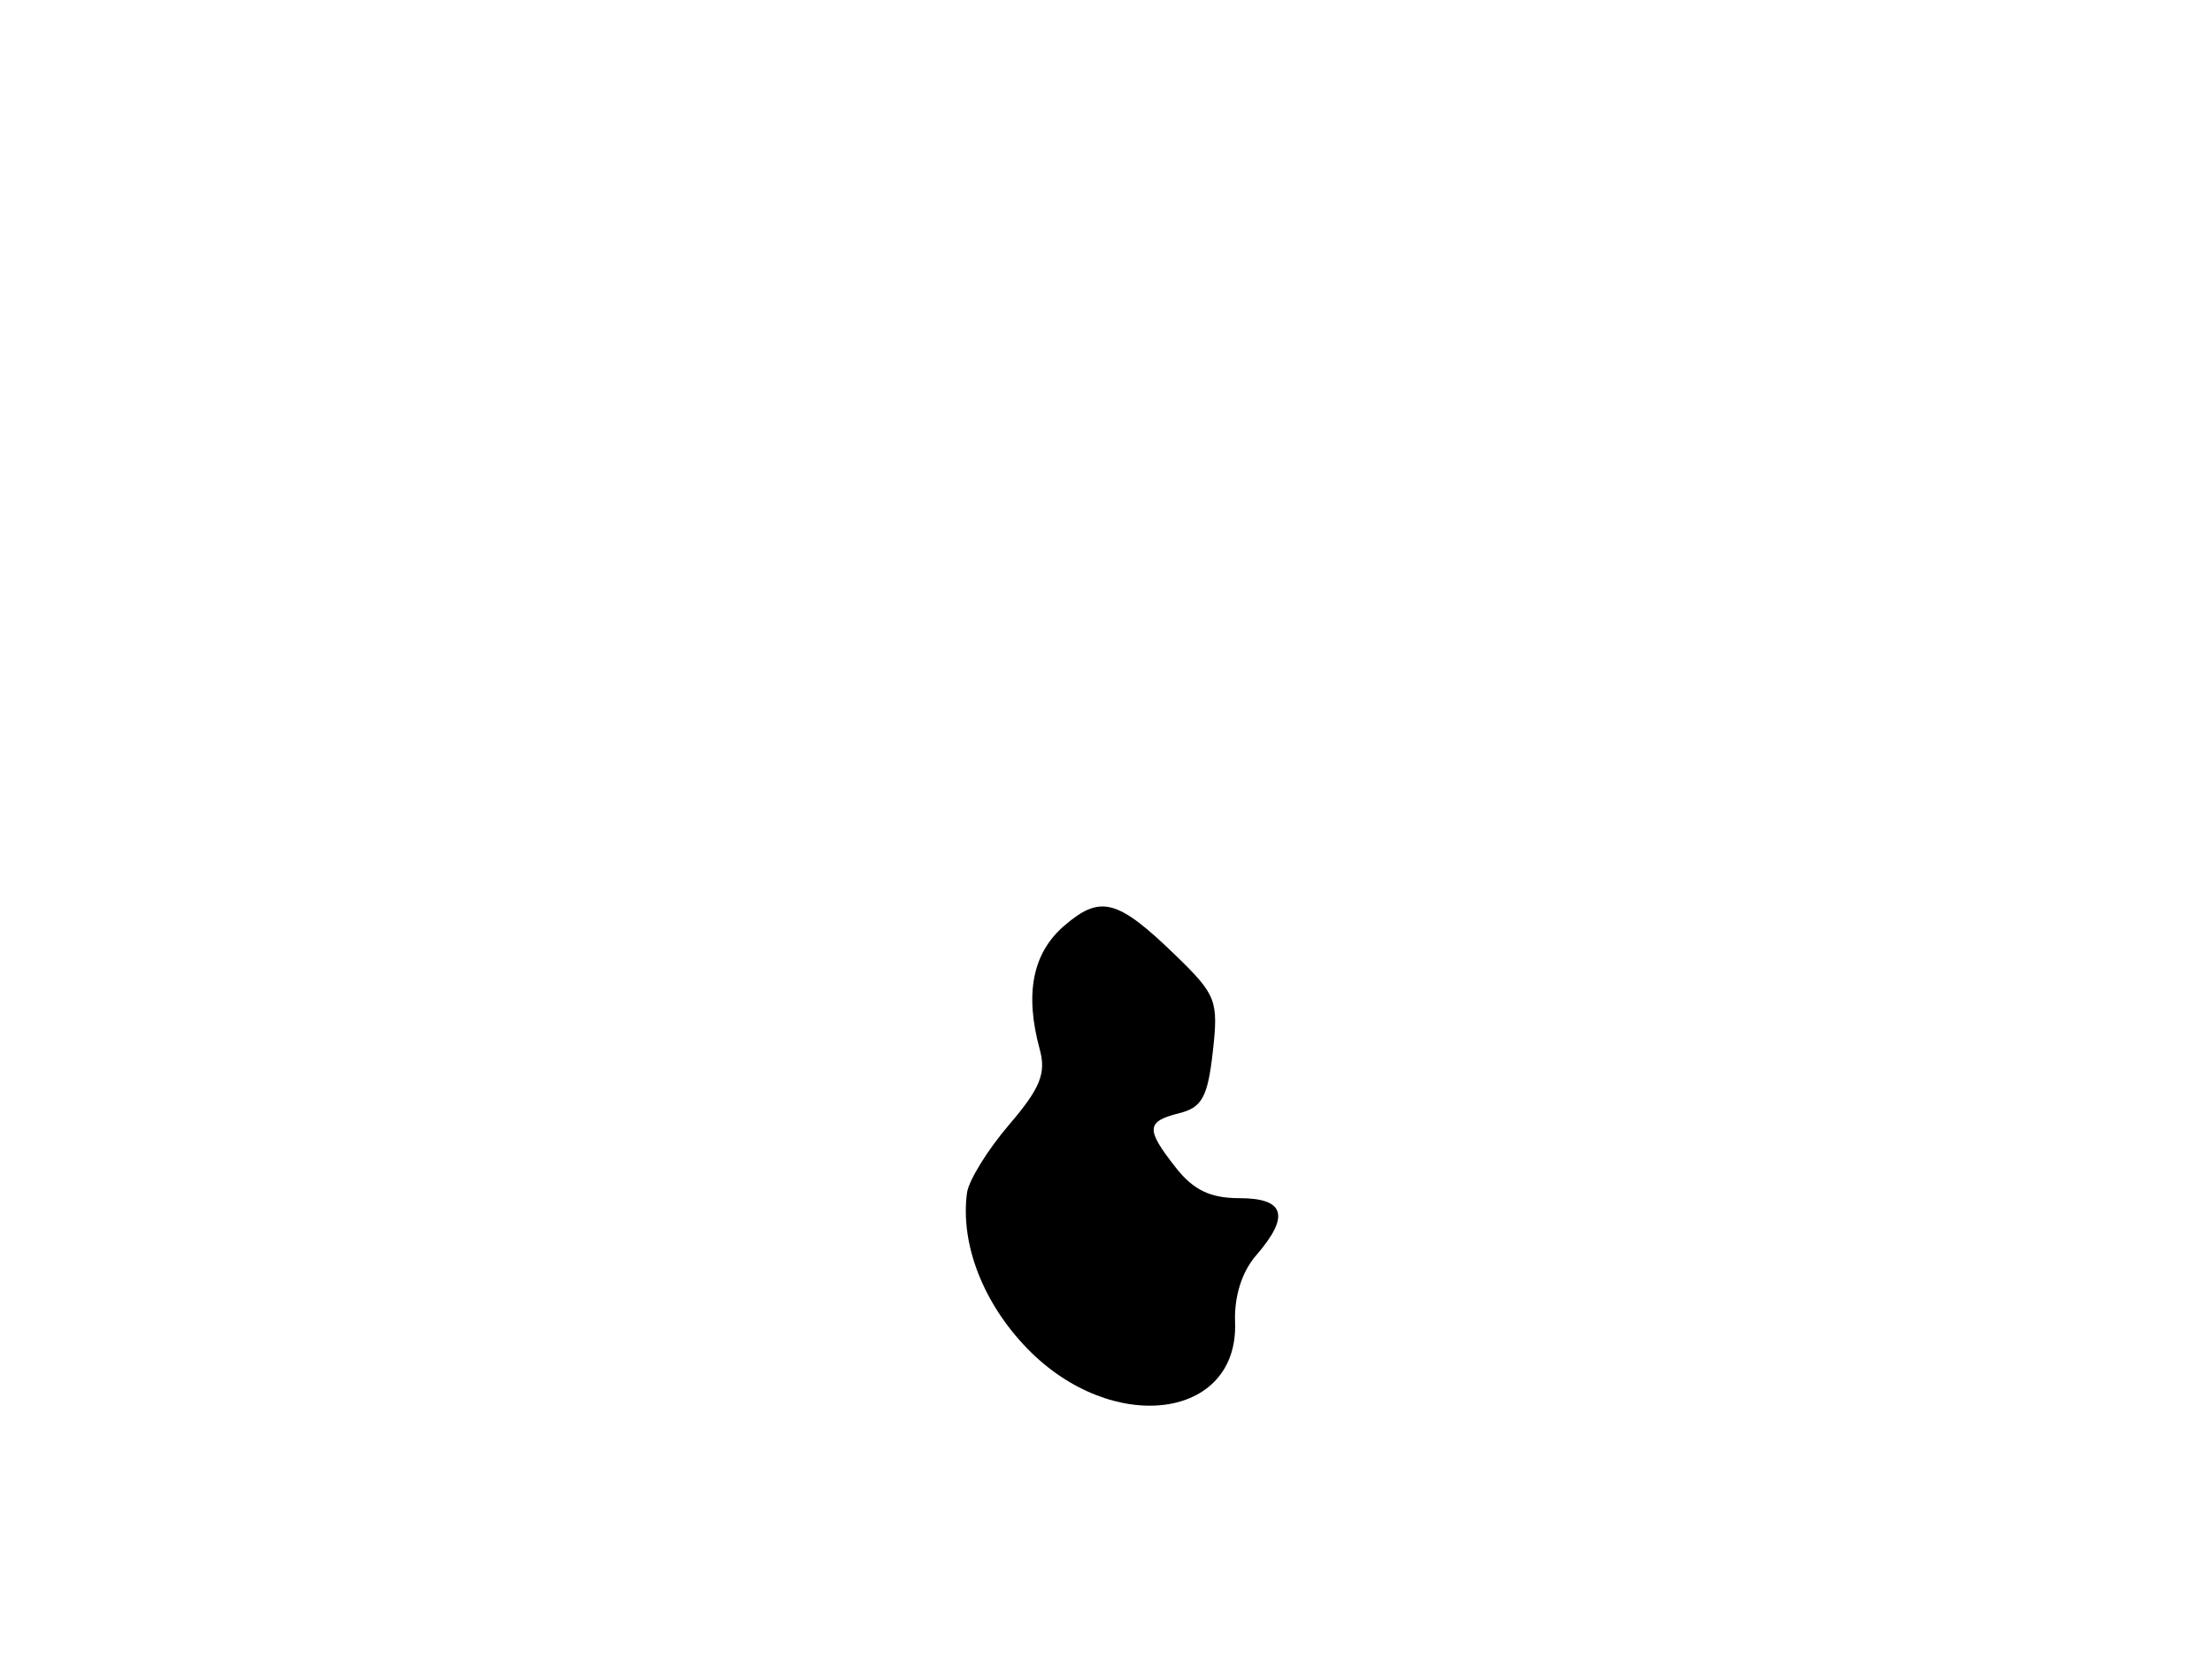 <svg xmlns="http://www.w3.org/2000/svg" width="192" height="144" viewBox="0 0 192 144" version="1.1">
	<path d="M 92.379 80.350 C 89.625 82.719, 88.927 86.244, 90.251 91.094 C 90.819 93.174, 90.291 94.469, 87.577 97.639 C 85.717 99.812, 84.078 102.470, 83.934 103.545 C 83.344 107.969, 85.330 113.099, 89.160 117.046 C 96.529 124.638, 107.521 123.250, 107.203 114.768 C 107.118 112.529, 107.793 110.392, 109.035 108.960 C 111.992 105.550, 111.535 104, 107.573 104 C 105.061 104, 103.591 103.296, 102.073 101.365 C 99.427 98.002, 99.468 97.350, 102.368 96.622 C 104.333 96.129, 104.828 95.222, 105.270 91.301 C 105.770 86.860, 105.577 86.356, 102.082 82.963 C 97.008 78.039, 95.529 77.641, 92.379 80.350" stroke="none" fill="black" fill-rule="evenodd"/>
</svg>